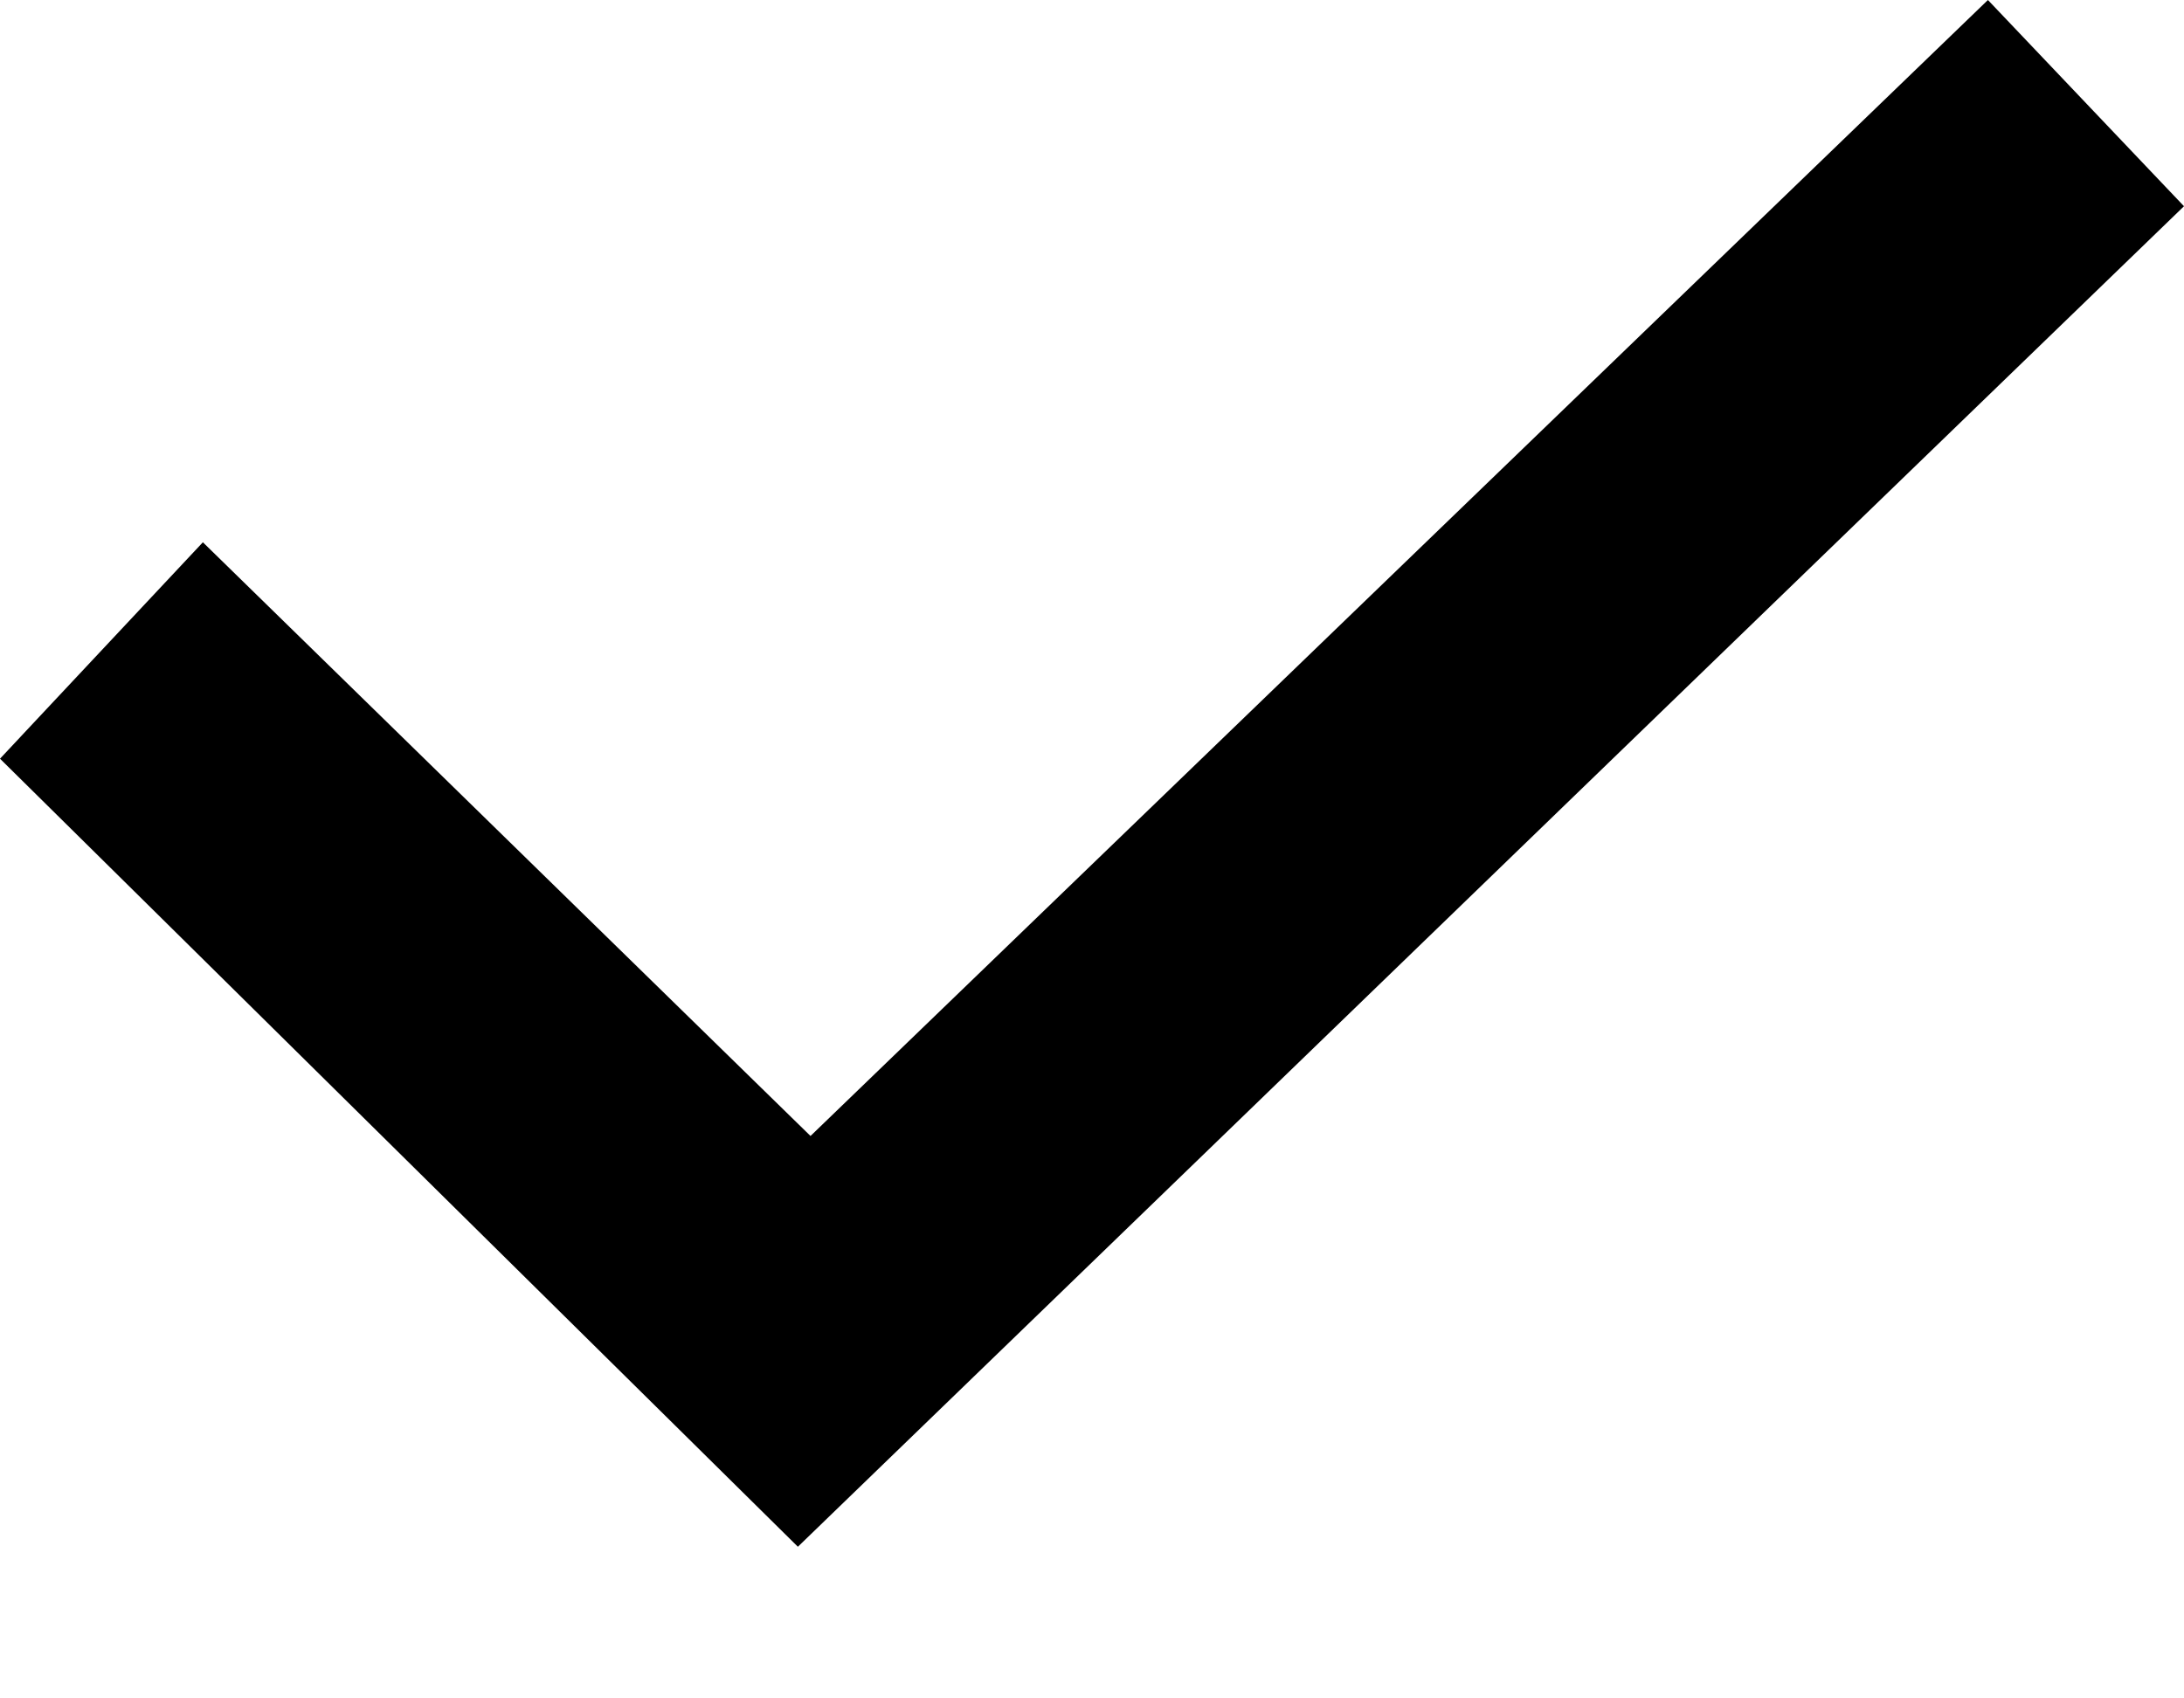<?xml version="1.0" encoding="UTF-8"?>
<svg width="9px" height="7px" viewBox="0 0 9 7" version="1.1" xmlns="http://www.w3.org/2000/svg" xmlns:xlink="http://www.w3.org/1999/xlink">
    <!-- Generator: Sketch 42 (36781) - http://www.bohemiancoding.com/sketch -->
    <title>Check Copy</title>
    <desc>Created with Sketch.</desc>
    <defs></defs>
    <g id="Library" stroke="none" stroke-width="1">
        <g id="Fields" transform="translate(-847, -534)">
            <g id="Group-3" transform="translate(847, 529)">
                <polygon id="Check-Copy" points="0.836 7.235 1.18706621e-15 8.127 3.288 11.375 9 5.85 8.192 5 3.34 9.682"></polygon>
            </g>
        </g>
    </g>
</svg>
